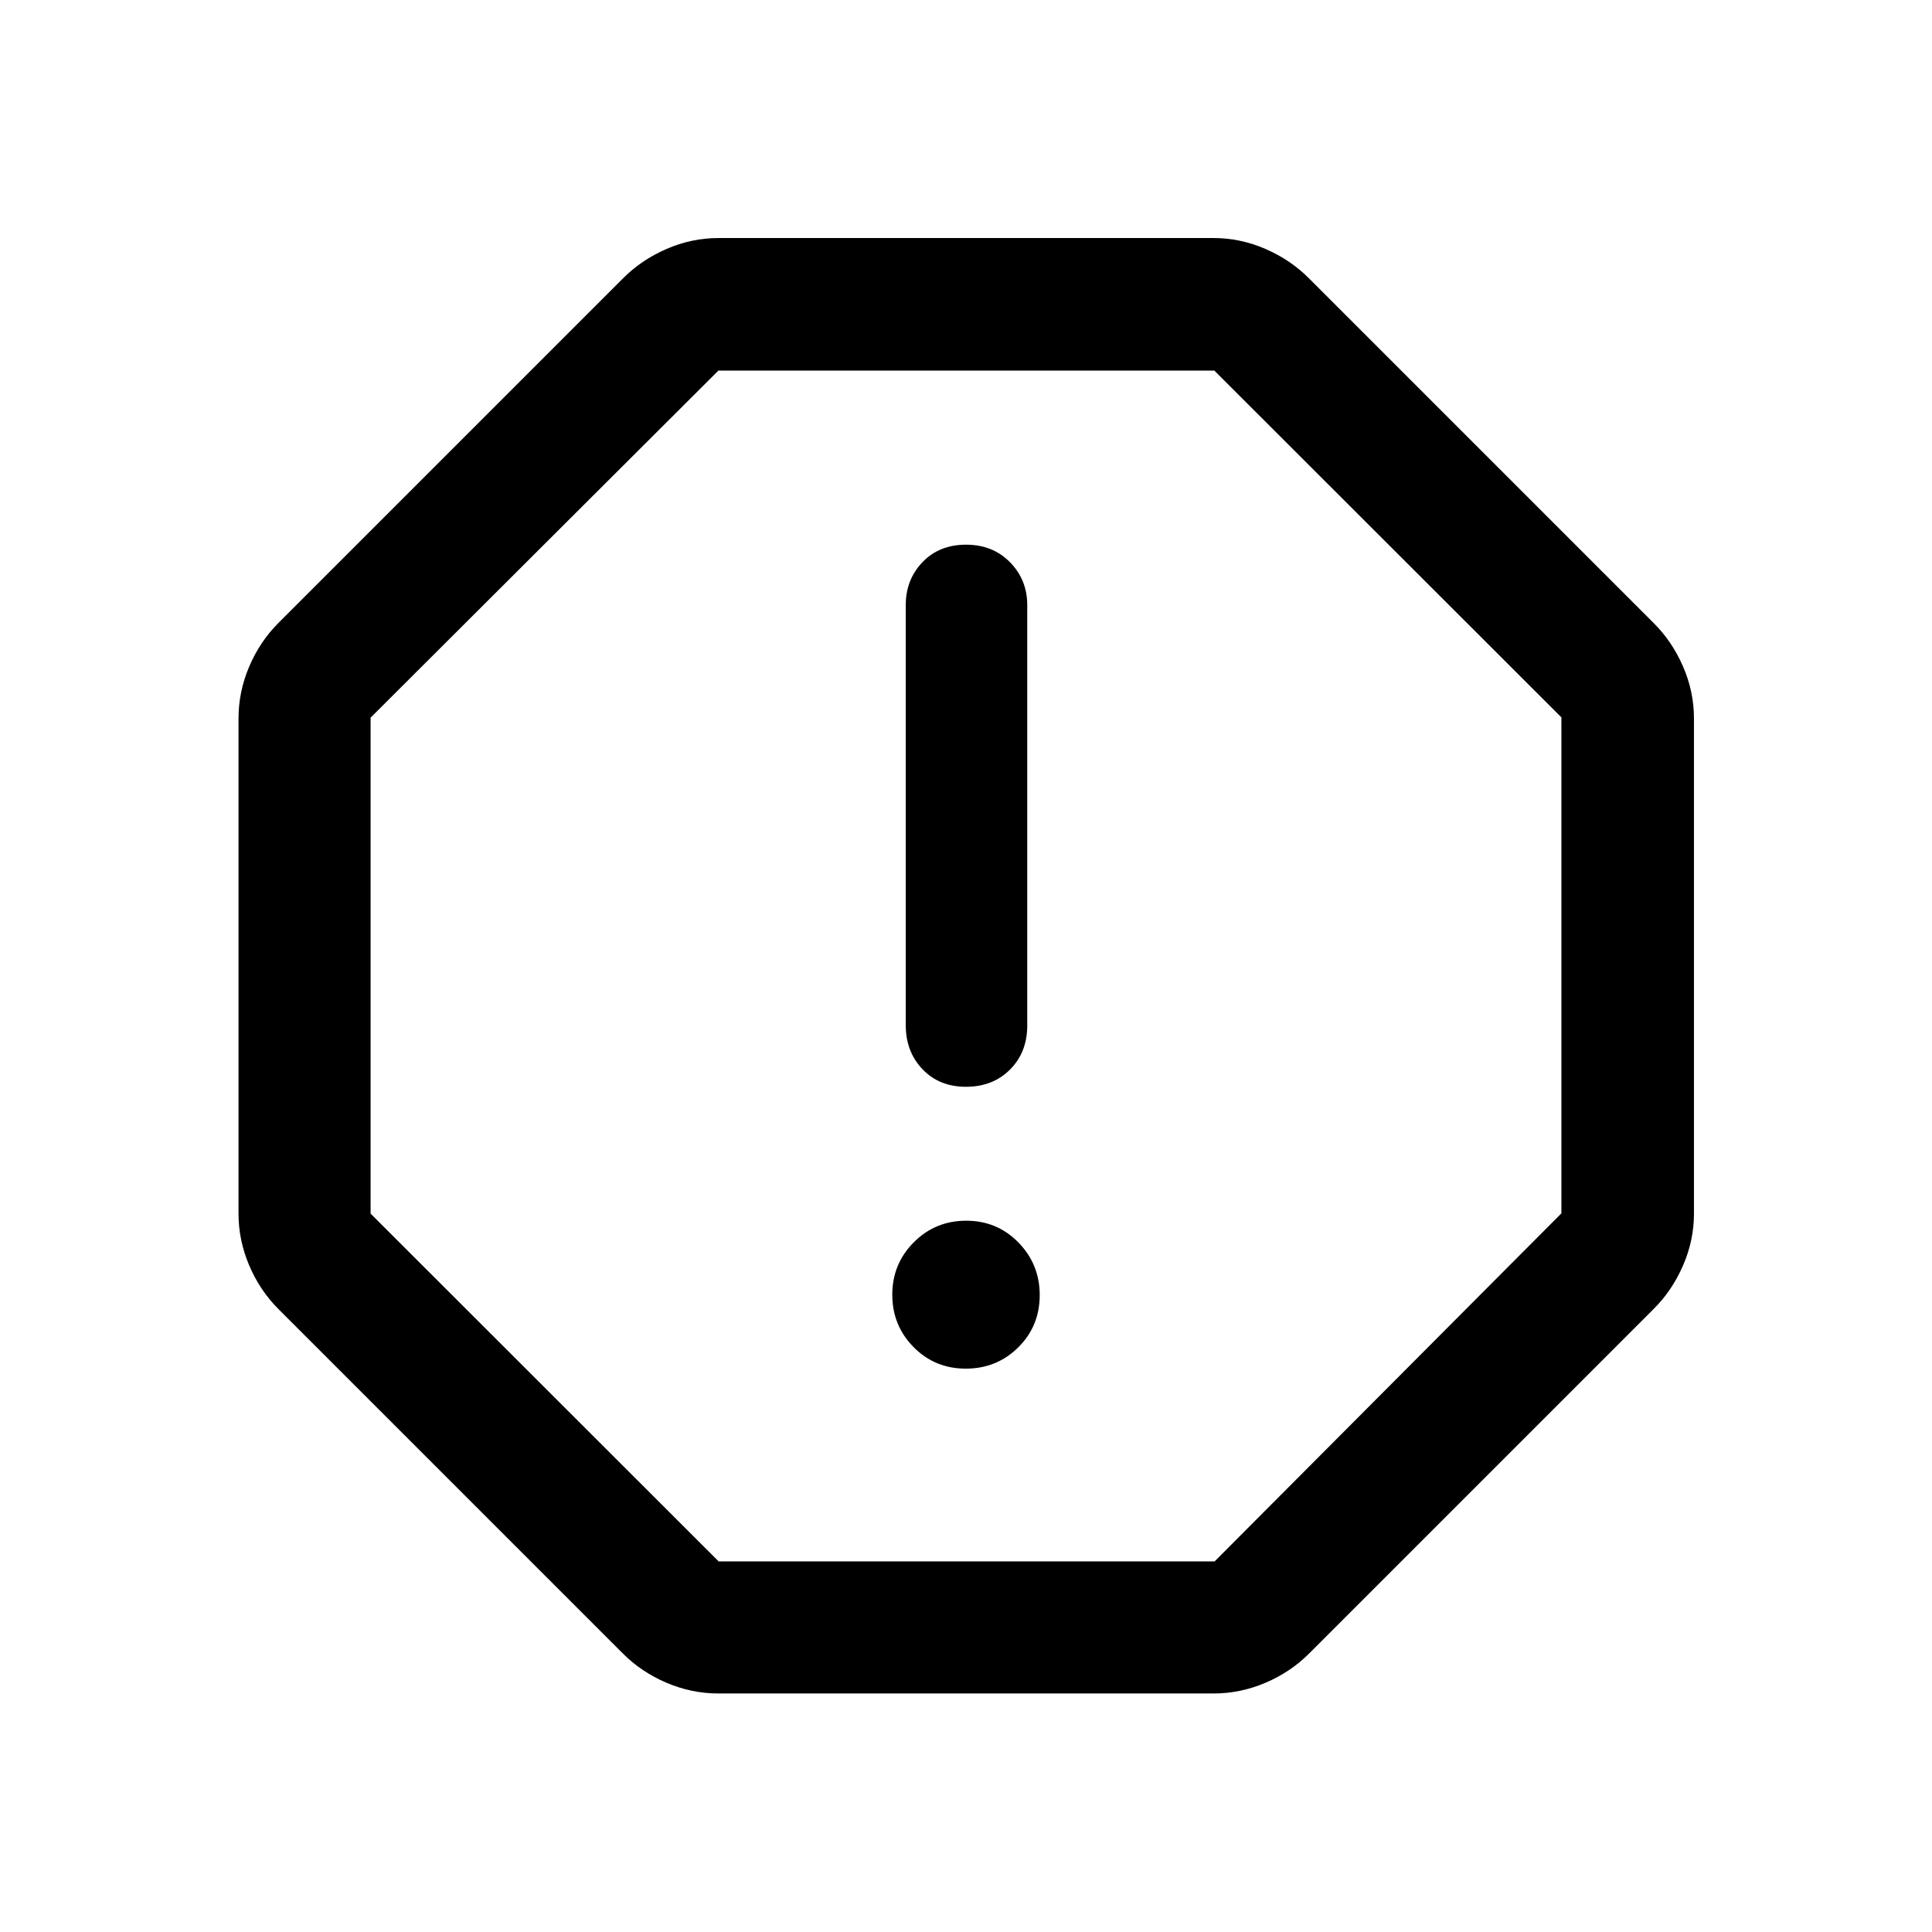 <svg xmlns="http://www.w3.org/2000/svg" height="48" viewBox="0 -960 960 960" width="48"><path d="M479.89-279.93q15.4 0 26.07-10.57t10.67-25.96q0-15.3-10.57-26.14-10.56-10.83-25.95-10.83-15.4 0-26.07 10.73t-10.67 26.03q0 15.3 10.57 26.02 10.56 10.72 25.95 10.72Zm.11-140.05q13.31 0 21.87-8.56t8.56-21.87v-208.91q0-12.58-8.56-21.3-8.56-8.73-21.87-8.73t-21.62 8.68q-8.31 8.67-8.31 21.29v208.87q0 13.08 8.31 21.8 8.31 8.73 21.62 8.73ZM356.96-118.52q-13.31 0-25.79-5.33-12.48-5.32-21.69-14.56L138.41-309.48q-9.24-9.21-14.56-21.69-5.33-12.48-5.33-25.79v-246.08q0-13.31 5.33-25.79 5.32-12.48 14.56-21.69l171.07-171.07q9.1-9.21 21.62-14.67 12.51-5.46 25.86-5.46h246.08q13.35 0 25.86 5.46 12.52 5.46 21.62 14.67l171.07 171.07q9.21 9.1 14.67 21.62 5.46 12.51 5.46 25.86v246.08q0 13.35-5.46 25.86-5.46 12.52-14.67 21.62L650.52-138.41q-9.21 9.24-21.69 14.56-12.48 5.33-25.79 5.33H356.96Zm.13-65.63h246.45l172.31-172.94v-246.45L603.41-775.85H356.96L184.15-603.41v246.45l172.94 172.81ZM480-480Z"/></svg>